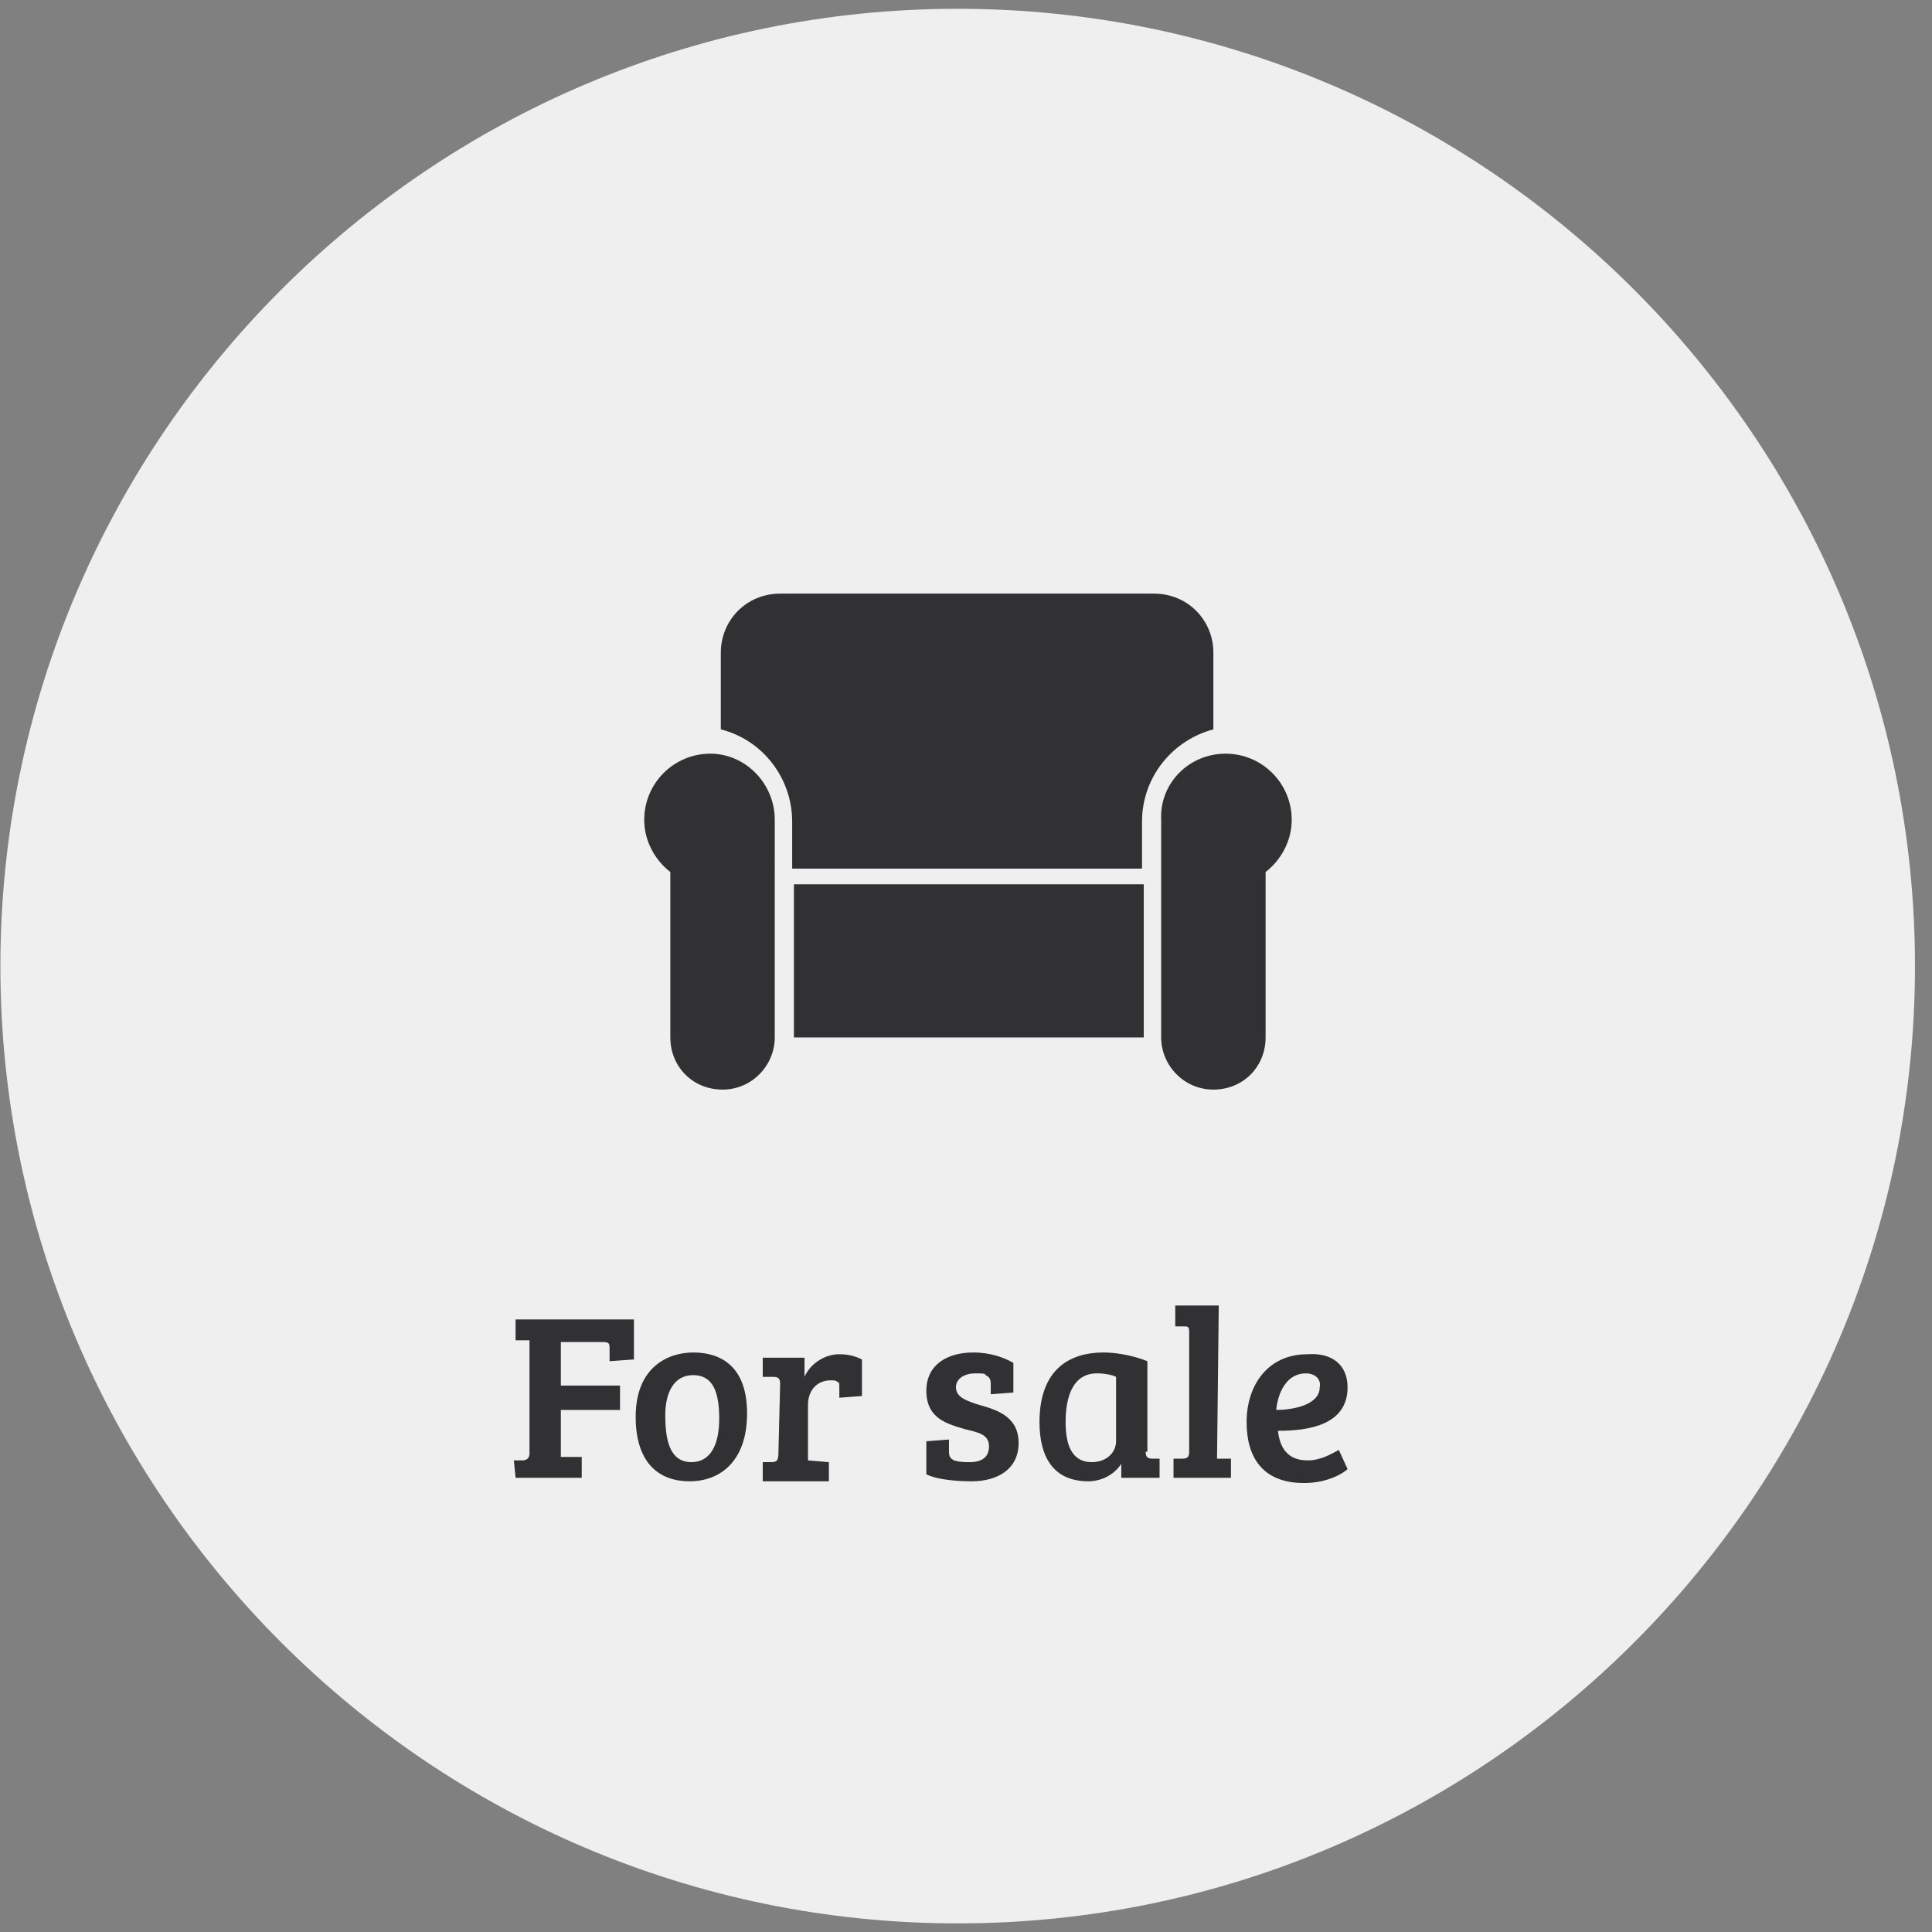 <svg xmlns="http://www.w3.org/2000/svg" version="1.1" x="0" y="0" width="111" height="111" viewBox="0 0 111 111" xml:space="preserve"><rect x="0" y="0" width="111" height="111" fill="#808080" stroke="none"/><style type="text/css">
	.st0{fill:#EFEFEF;}
	.st1{fill:#313133;}
	.st2{enable-background:new    ;}
</style><title>for sale OFF</title><desc>Created with Sketch Beta.</desc><g transform="translate(-457, -622)"><g transform="translate(457, 273)"><g transform="translate(0, 34)"><g transform="translate(0, 314)"><g transform="translate(0.022, 0.505)"><path class="st0" d="M110 56c0-30.3-24.7-55-55-55S0 25.7 0 56s24.7 55 55 55S110 86.3 110 56zM0 0"/><g transform="translate(36.891, 34.601)"><g transform="translate(0, 9.095)"><path class="st1" d="M3.9 0.1c-2.1 0-3.8 1.7-3.8 3.8 0 1.2 0.6 2.3 1.5 3v9.5c0 1.7 1.3 3 3 3s3-1.4 3-3V3.9C7.6 1.8 5.9 0.1 3.9 0.1M33.5 0.1c2.1 0 3.8 1.7 3.8 3.8 0 1.2-0.6 2.3-1.5 3v9.5c0 1.7-1.3 3-3 3s-3-1.4-3-3V3.9C29.7 1.8 31.4 0.1 33.5 0.1"/></g><path class="st1" d="M7.9 0C6 0 4.5 1.5 4.5 3.4v4.4c2.4 0.6 4.1 2.8 4.1 5.3v2.7h20.1v-2.7c0-2.6 1.8-4.7 4.1-5.3V3.4c0-1.9-1.5-3.4-3.4-3.4H7.9zM8.7 25.5h20.1v-8.8H8.7V25.5z"/></g><g class="st2"><path class="st1" d="M29.5 84.4H30c0.2 0 0.4-0.1 0.4-0.4v-6.5h-0.8v-1.2h6.8v2.3L35 78.7V78c0-0.3 0-0.4-0.4-0.4h-2.4v2.5h3.4v1.4h-3.4v2.7h1.2v1.2h-3.8L29.5 84.4 29.5 84.4zM39.8 78.2c1 0 3.1 0.3 3.1 3.5 0 2.7-1.5 3.9-3.3 3.9 -1.9 0-3.1-1.2-3.1-3.7C36.5 79 38.4 78.2 39.8 78.2zM41.3 82c0-1.6-0.4-2.5-1.5-2.5s-1.6 1-1.6 2.3 0.2 2.7 1.5 2.7C40.8 84.5 41.3 83.5 41.3 82zM44.8 80c0-0.3-0.1-0.4-0.4-0.4h-0.6v-1.1h2.4v1.1c0.3-0.7 1.1-1.3 2-1.3 0.5 0 0.9 0.1 1.3 0.3v2.1l-1.3 0.1v-0.6c0-0.2 0-0.3-0.1-0.3 -0.1-0.1-0.2-0.1-0.4-0.1 -0.8 0-1.3 0.6-1.3 1.4v3.2l1.2 0.1v1.1h-3.8v-1.1h0.5c0.3 0 0.4-0.1 0.4-0.5L44.8 80 44.8 80zM56 79.4c-0.6 0-1.1 0.3-1.1 0.8 0 0.6 0.7 0.8 1.3 1 1.1 0.3 2.3 0.7 2.3 2.2s-1.2 2.2-2.7 2.2c-0.9 0-2-0.1-2.6-0.4v-1.9l1.3-0.1v0.7c0 0.3 0.1 0.4 0.3 0.5 0.3 0.1 0.6 0.1 0.9 0.1 0.7 0 1.1-0.3 1.1-0.9 0-0.7-0.6-0.8-1.4-1 -1-0.3-2.2-0.6-2.2-2.2 0-1.5 1.2-2.2 2.7-2.2 1 0 1.8 0.3 2.3 0.6v1.7l-1.3 0.1V80c0-0.3-0.1-0.4-0.3-0.5C56.6 79.4 56.4 79.4 56 79.4zM65.8 83.9c0 0.3 0.1 0.4 0.4 0.4h0.4v1.1h-2.2v-0.8l0 0c-0.4 0.6-1.1 1-1.9 1 -2 0-2.8-1.4-2.8-3.4 0-2.5 1.2-4 3.7-4 0.5 0 1.5 0.1 2.5 0.5v5.2H65.8zM64.1 79.6c-0.2-0.1-0.6-0.2-1.1-0.2 -1.3 0-1.8 1.2-1.8 2.8 0 1.2 0.3 2.3 1.5 2.3 0.9 0 1.4-0.6 1.4-1.2V79.6zM69.9 84.3h0.8v1.1h-3.3v-1.1h0.5c0.3 0 0.4-0.1 0.4-0.4V77c0-0.3-0.1-0.3-0.3-0.3h-0.5v-1.2H70L69.9 84.3 69.9 84.3zM77.4 80.2c0 2.2-2.3 2.5-4 2.5 0.1 0.9 0.5 1.7 1.7 1.7 0.8 0 1.4-0.4 1.8-0.6l0.5 1.1c-0.2 0.2-1.1 0.8-2.5 0.8 -2.4 0-3.3-1.5-3.3-3.5 0-2.1 1.2-3.9 3.5-3.9C76.5 78.2 77.4 78.9 77.4 80.2zM75 79.4c-1.1 0-1.6 1.1-1.7 2.1 1 0 2.5-0.3 2.5-1.3C75.9 79.7 75.5 79.4 75 79.4z"/></g></g></g></g></g></g></svg>